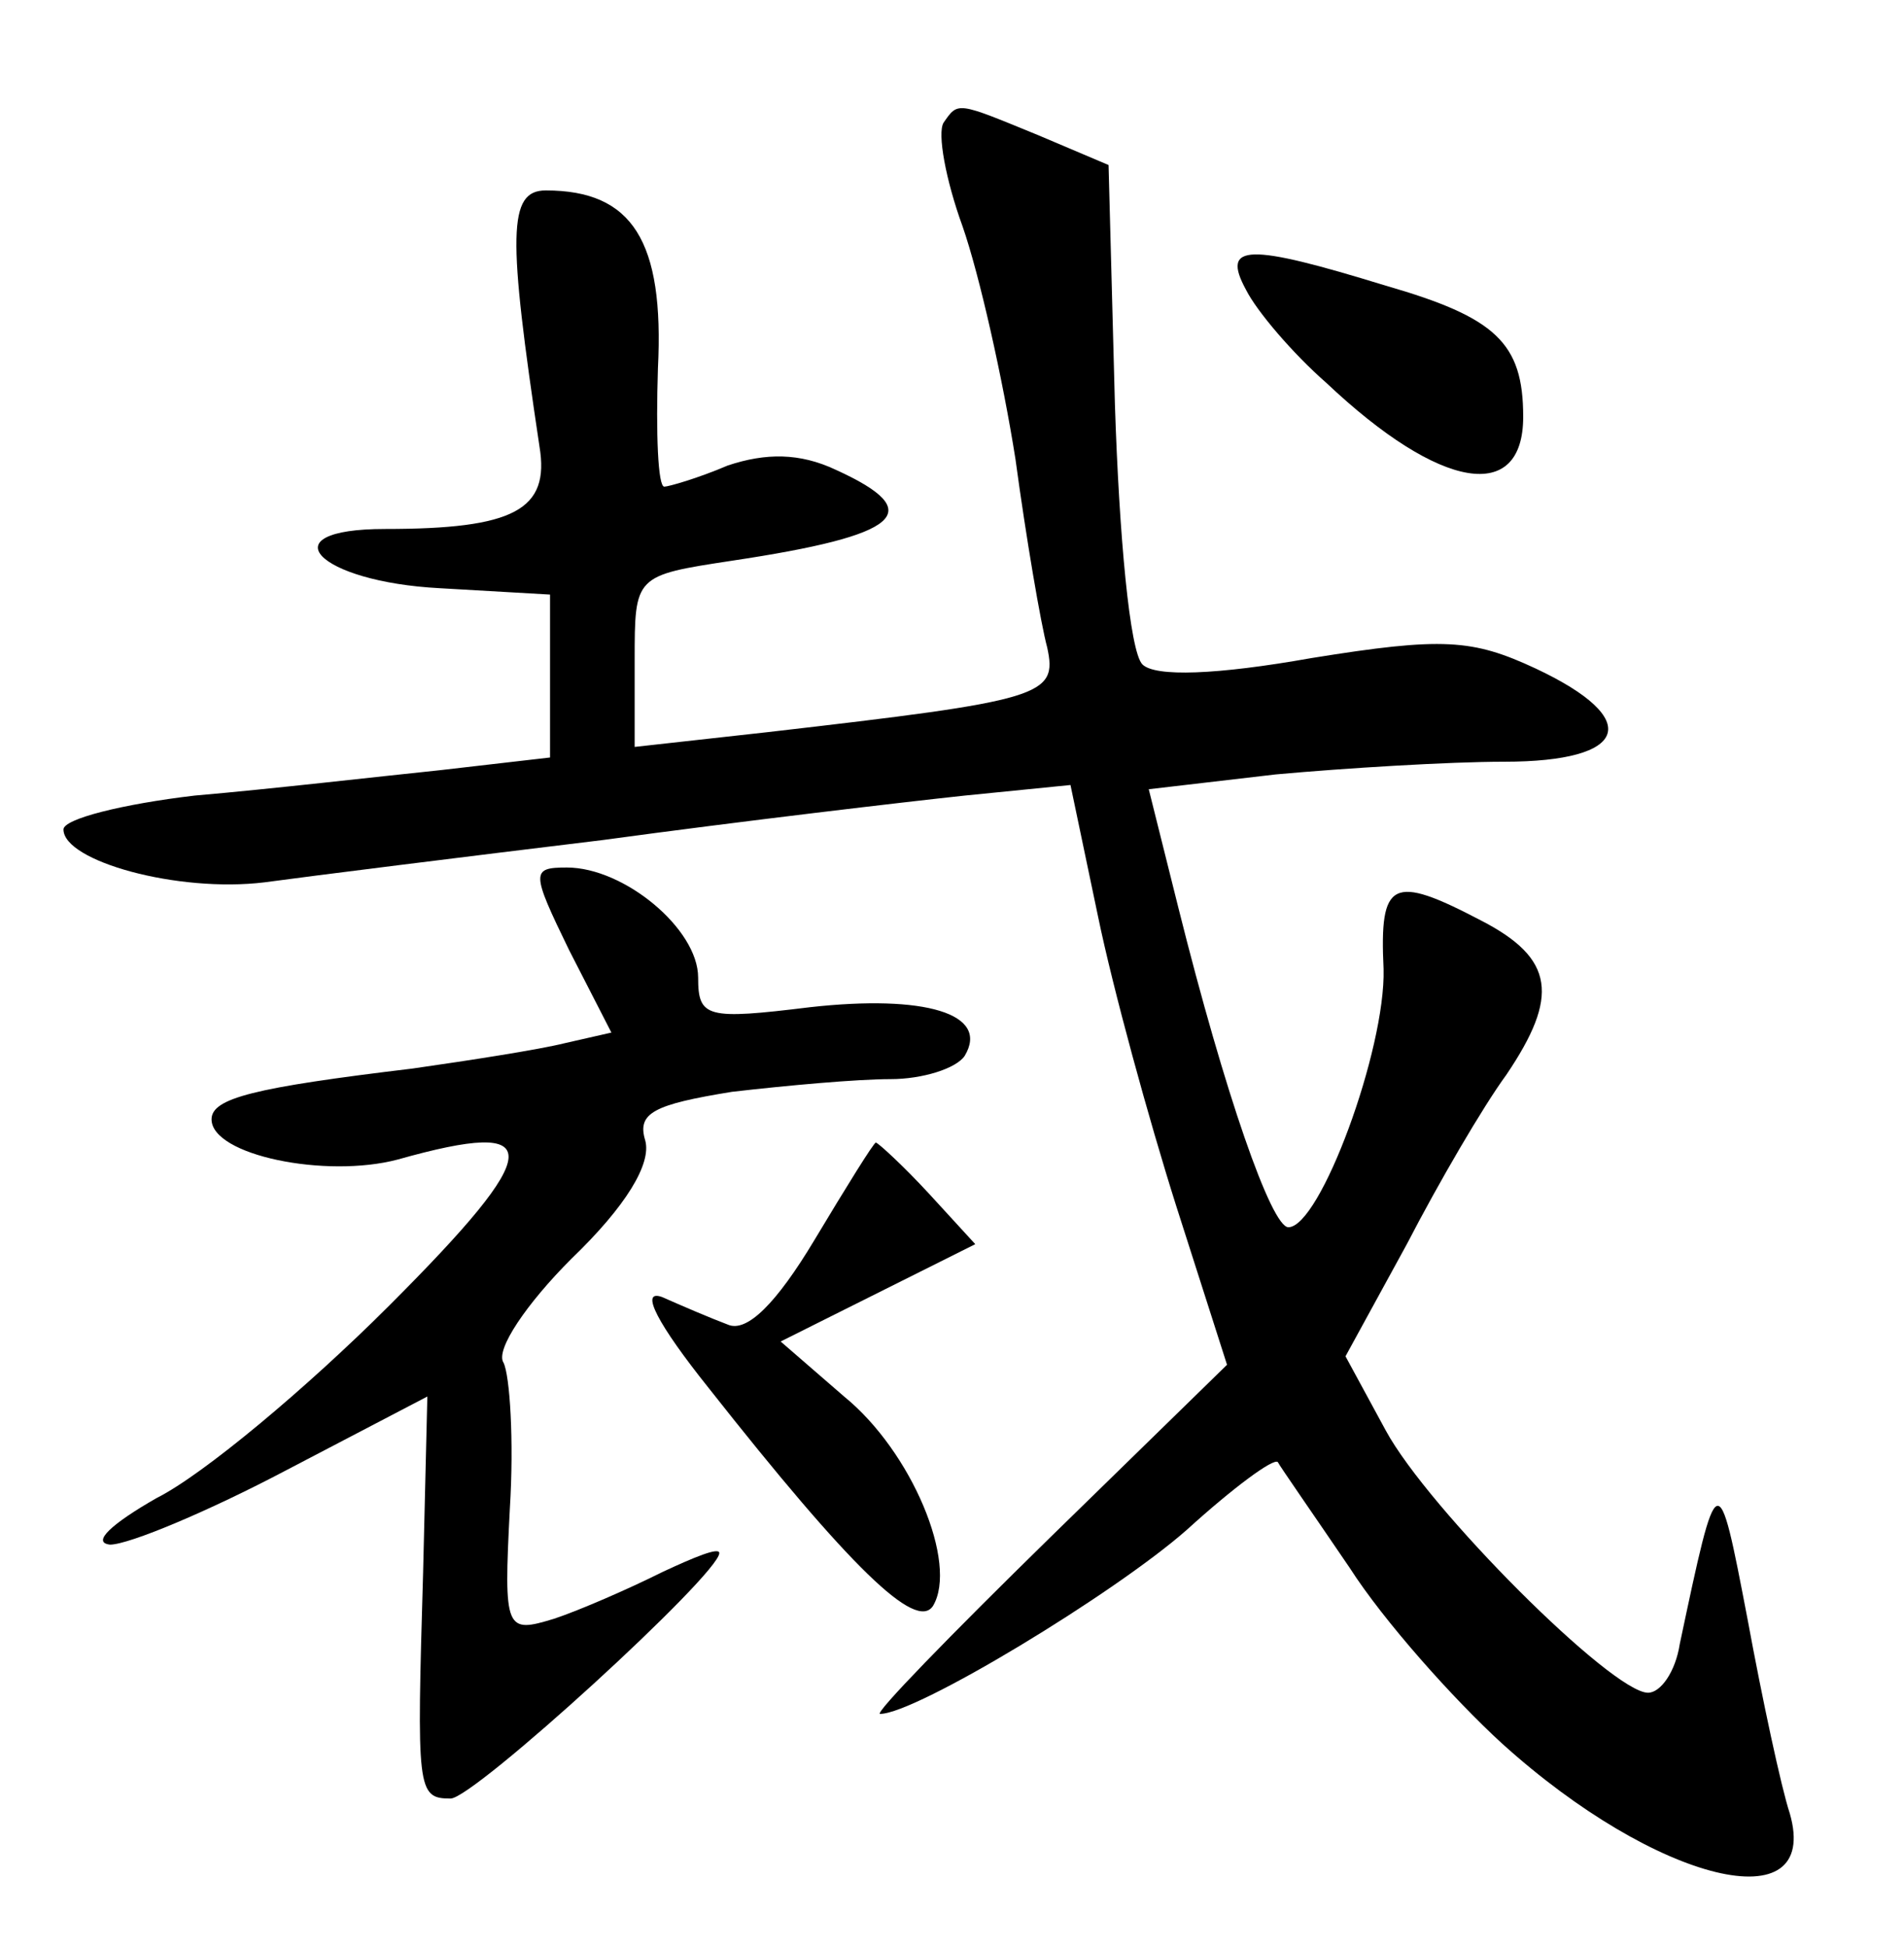 <?xml version="1.0" standalone="no"?>
<!DOCTYPE svg PUBLIC "-//W3C//DTD SVG 20010904//EN"
 "http://www.w3.org/TR/2001/REC-SVG-20010904/DTD/svg10.dtd">
<svg version="1.0" xmlns="http://www.w3.org/2000/svg"
 width="90pt" height="92pt" viewBox="0 0 90 92"
 preserveAspectRatio="xMidYMid meet">
<g transform="translate(0,92) scale(0.1,-0.1)"
fill="#000000" stroke="none">
<path d="M446 862 c-3 -5 1 -27 9 -49 8 -23 19 -72 25 -110 5 -37 12 -78 15
-89 5 -23 -2 -25 -132 -40 l-63 -7 0 41 c0 40 0 40 46 47 80 12 93 23 49 43
-17 8 -33 8 -51 2 -14 -6 -28 -10 -30 -10 -3 0 -4 25 -3 56 3 60 -12 84 -53
84 -18 0 -18 -21 -3 -121 5 -30 -12 -39 -73 -39 -56 0 -32 -25 26 -28 l52 -3
0 -38 0 -39 -52 -6 c-29 -3 -81 -9 -116 -12 -34 -4 -62 -11 -62 -16 0 -15 54
-30 95 -25 22 3 94 12 160 20 66 9 143 18 171 21 l50 5 13 -62 c7 -34 24 -96
37 -137 l24 -75 -84 -82 c-47 -46 -83 -83 -80 -83 17 0 111 57 145 87 22 20
41 34 43 32 1 -2 17 -25 34 -50 16 -25 49 -62 72 -83 73 -66 151 -85 136 -33
-4 12 -13 54 -20 92 -14 73 -14 73 -32 -12 -2 -13 -9 -23 -15 -23 -17 0 -104
87 -124 124 l-19 35 29 53 c15 29 36 65 47 80 25 37 23 55 -12 73 -42 22 -48
19 -46 -23 1 -38 -30 -122 -45 -122 -8 0 -30 63 -52 151 l-14 56 60 7 c33 3
82 6 108 6 59 0 66 20 15 44 -30 14 -44 15 -106 5 -45 -8 -74 -9 -80 -3 -6 6
-11 61 -13 123 l-3 113 -33 14 c-39 16 -38 16 -45 6z"/>
<path d="M589 783 c5 -10 22 -30 38 -44 54 -51 93 -57 93 -16 0 35 -13 47 -65
62 -65 20 -78 20 -66 -2z"/>
<path d="M269 471 l20 -39 -22 -5 c-12 -3 -44 -8 -72 -12 -75 -9 -95 -14 -95
-24 0 -17 54 -28 88 -19 71 20 70 5 -4 -69 -39 -39 -88 -80 -110 -91 -21 -12
-31 -21 -22 -22 9 0 47 16 83 35 l67 35 -2 -83 c-3 -103 -3 -107 13 -107 11 0
127 106 127 116 0 3 -12 -2 -27 -9 -16 -8 -39 -18 -51 -22 -23 -7 -24 -6 -21
52 2 32 0 63 -3 69 -4 6 11 28 32 49 26 25 38 45 35 56 -4 13 4 17 41 23 26 3
59 6 75 6 15 0 31 5 35 11 12 20 -19 29 -73 23 -49 -6 -53 -5 -53 14 0 23 -35
52 -62 52 -17 0 -17 -2 1 -39z"/>
<path d="M385 334 c-18 -30 -32 -44 -41 -40 -8 3 -22 9 -31 13 -11 4 -2 -13
22 -43 67 -85 98 -115 106 -103 12 20 -10 73 -42 99 l-30 26 46 23 46 23 -22
24 c-12 13 -24 24 -25 24 -1 0 -14 -21 -29 -46z"/>
</g>
</svg>

